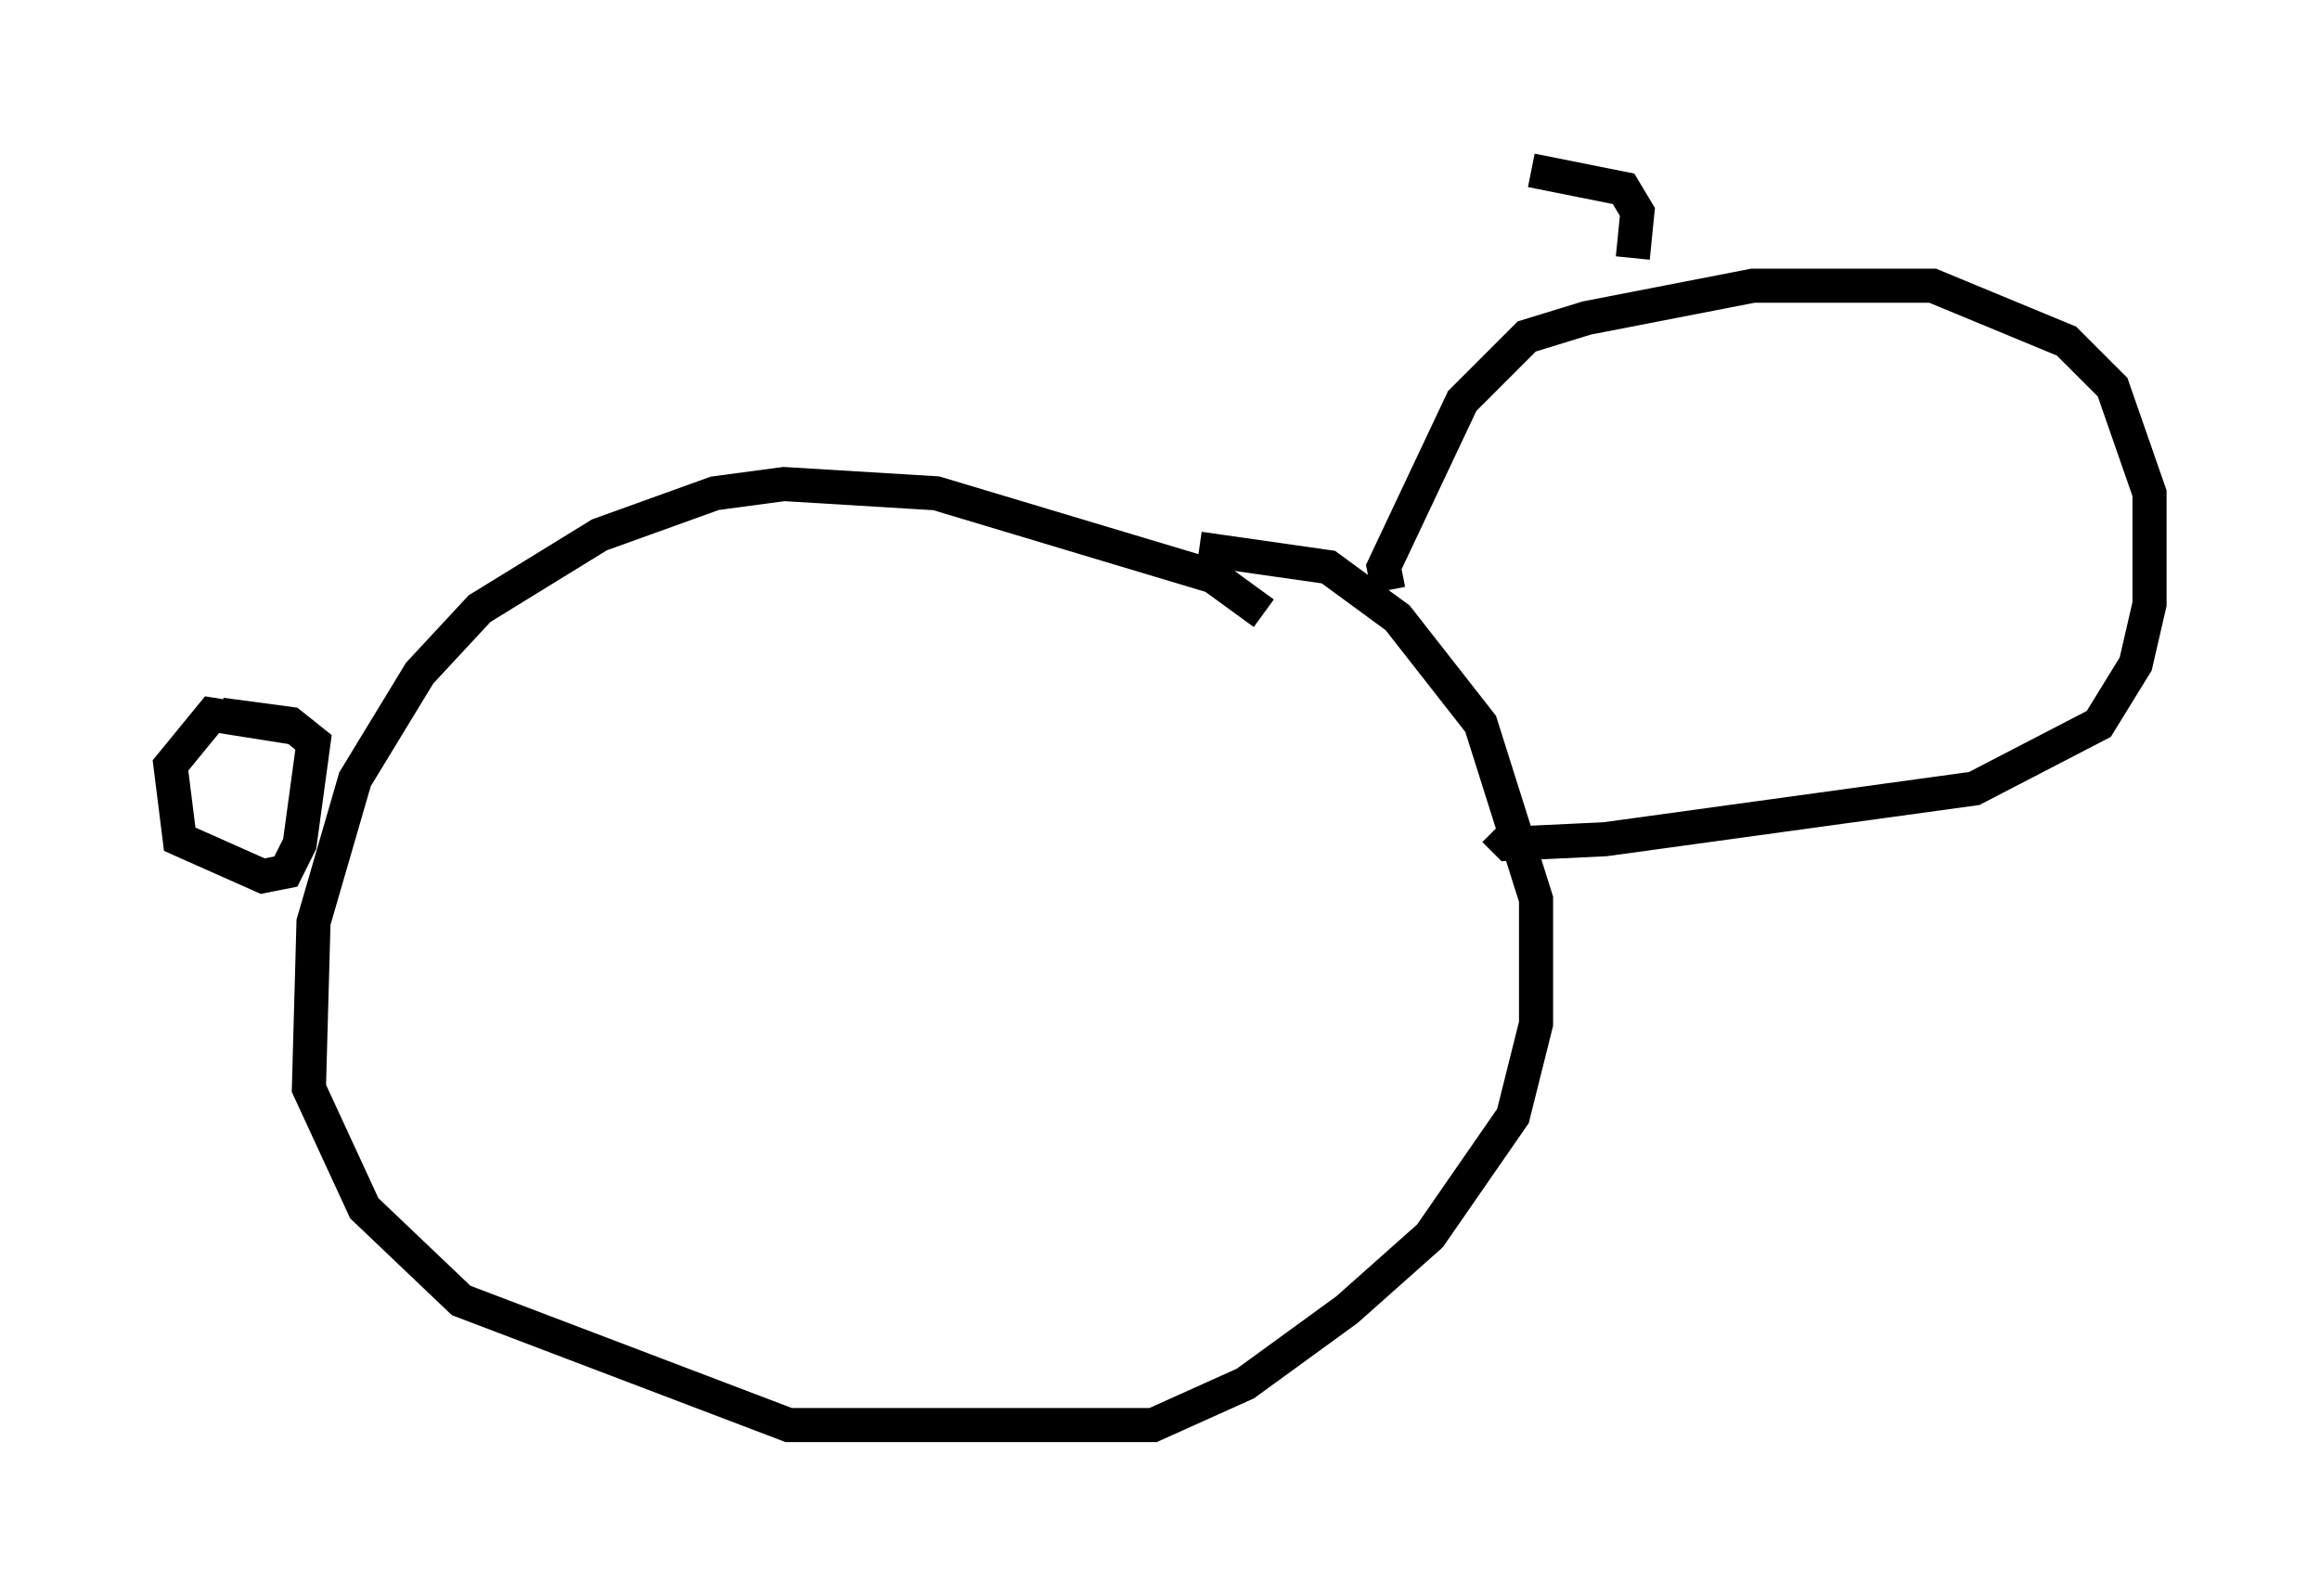 <?xml version="1.0" encoding="utf-8" ?>
<svg baseProfile="full" height="46.806" version="1.1" width="68.051" xmlns="http://www.w3.org/2000/svg" xmlns:ev="http://www.w3.org/2001/xml-events" xmlns:xlink="http://www.w3.org/1999/xlink"><defs /><rect fill="white" height="46.806" width="68.051" x="0" y="0" /><path d="M38.423, 20.155 m-1.353, -2.165 l-1.488, -1.083 -8.119, -2.436 l-4.465, -0.271 -2.03, 0.271 l-3.383, 1.218 -3.518, 2.165 l-1.759, 1.894 -1.894, 3.112 l-1.218, 4.195 -0.135, 4.871 l1.624, 3.518 2.842, 2.706 l9.607, 3.654 10.69, 0.0 l2.706, -1.218 2.977, -2.165 l2.436, -2.165 2.436, -3.518 l0.677, -2.706 0.0, -3.654 l-1.624, -5.142 -2.436, -3.112 l-2.03, -1.488 -3.789, -0.541 m-26.387, 5.277 l-2.571, -0.406 -1.218, 1.488 l0.271, 2.165 2.436, 1.083 l0.677, -0.135 0.406, -0.812 l0.406, -2.977 -0.677, -0.541 l-2.03, -0.271 m34.235, -3.654 l-0.135, -0.677 2.3, -4.871 l1.894, -1.894 1.759, -0.541 l4.871, -0.947 5.277, 0.0 l3.924, 1.624 1.353, 1.353 l1.083, 3.112 0.0, 3.248 l-0.406, 1.759 -1.083, 1.759 l-3.654, 1.894 -10.825, 1.488 l-2.842, 0.135 -0.406, -0.406 m4.059, -16.779 l0.135, -1.353 -0.406, -0.677 l-2.706, -0.541 " fill="none" stroke="black" stroke-width="1" /></svg>
